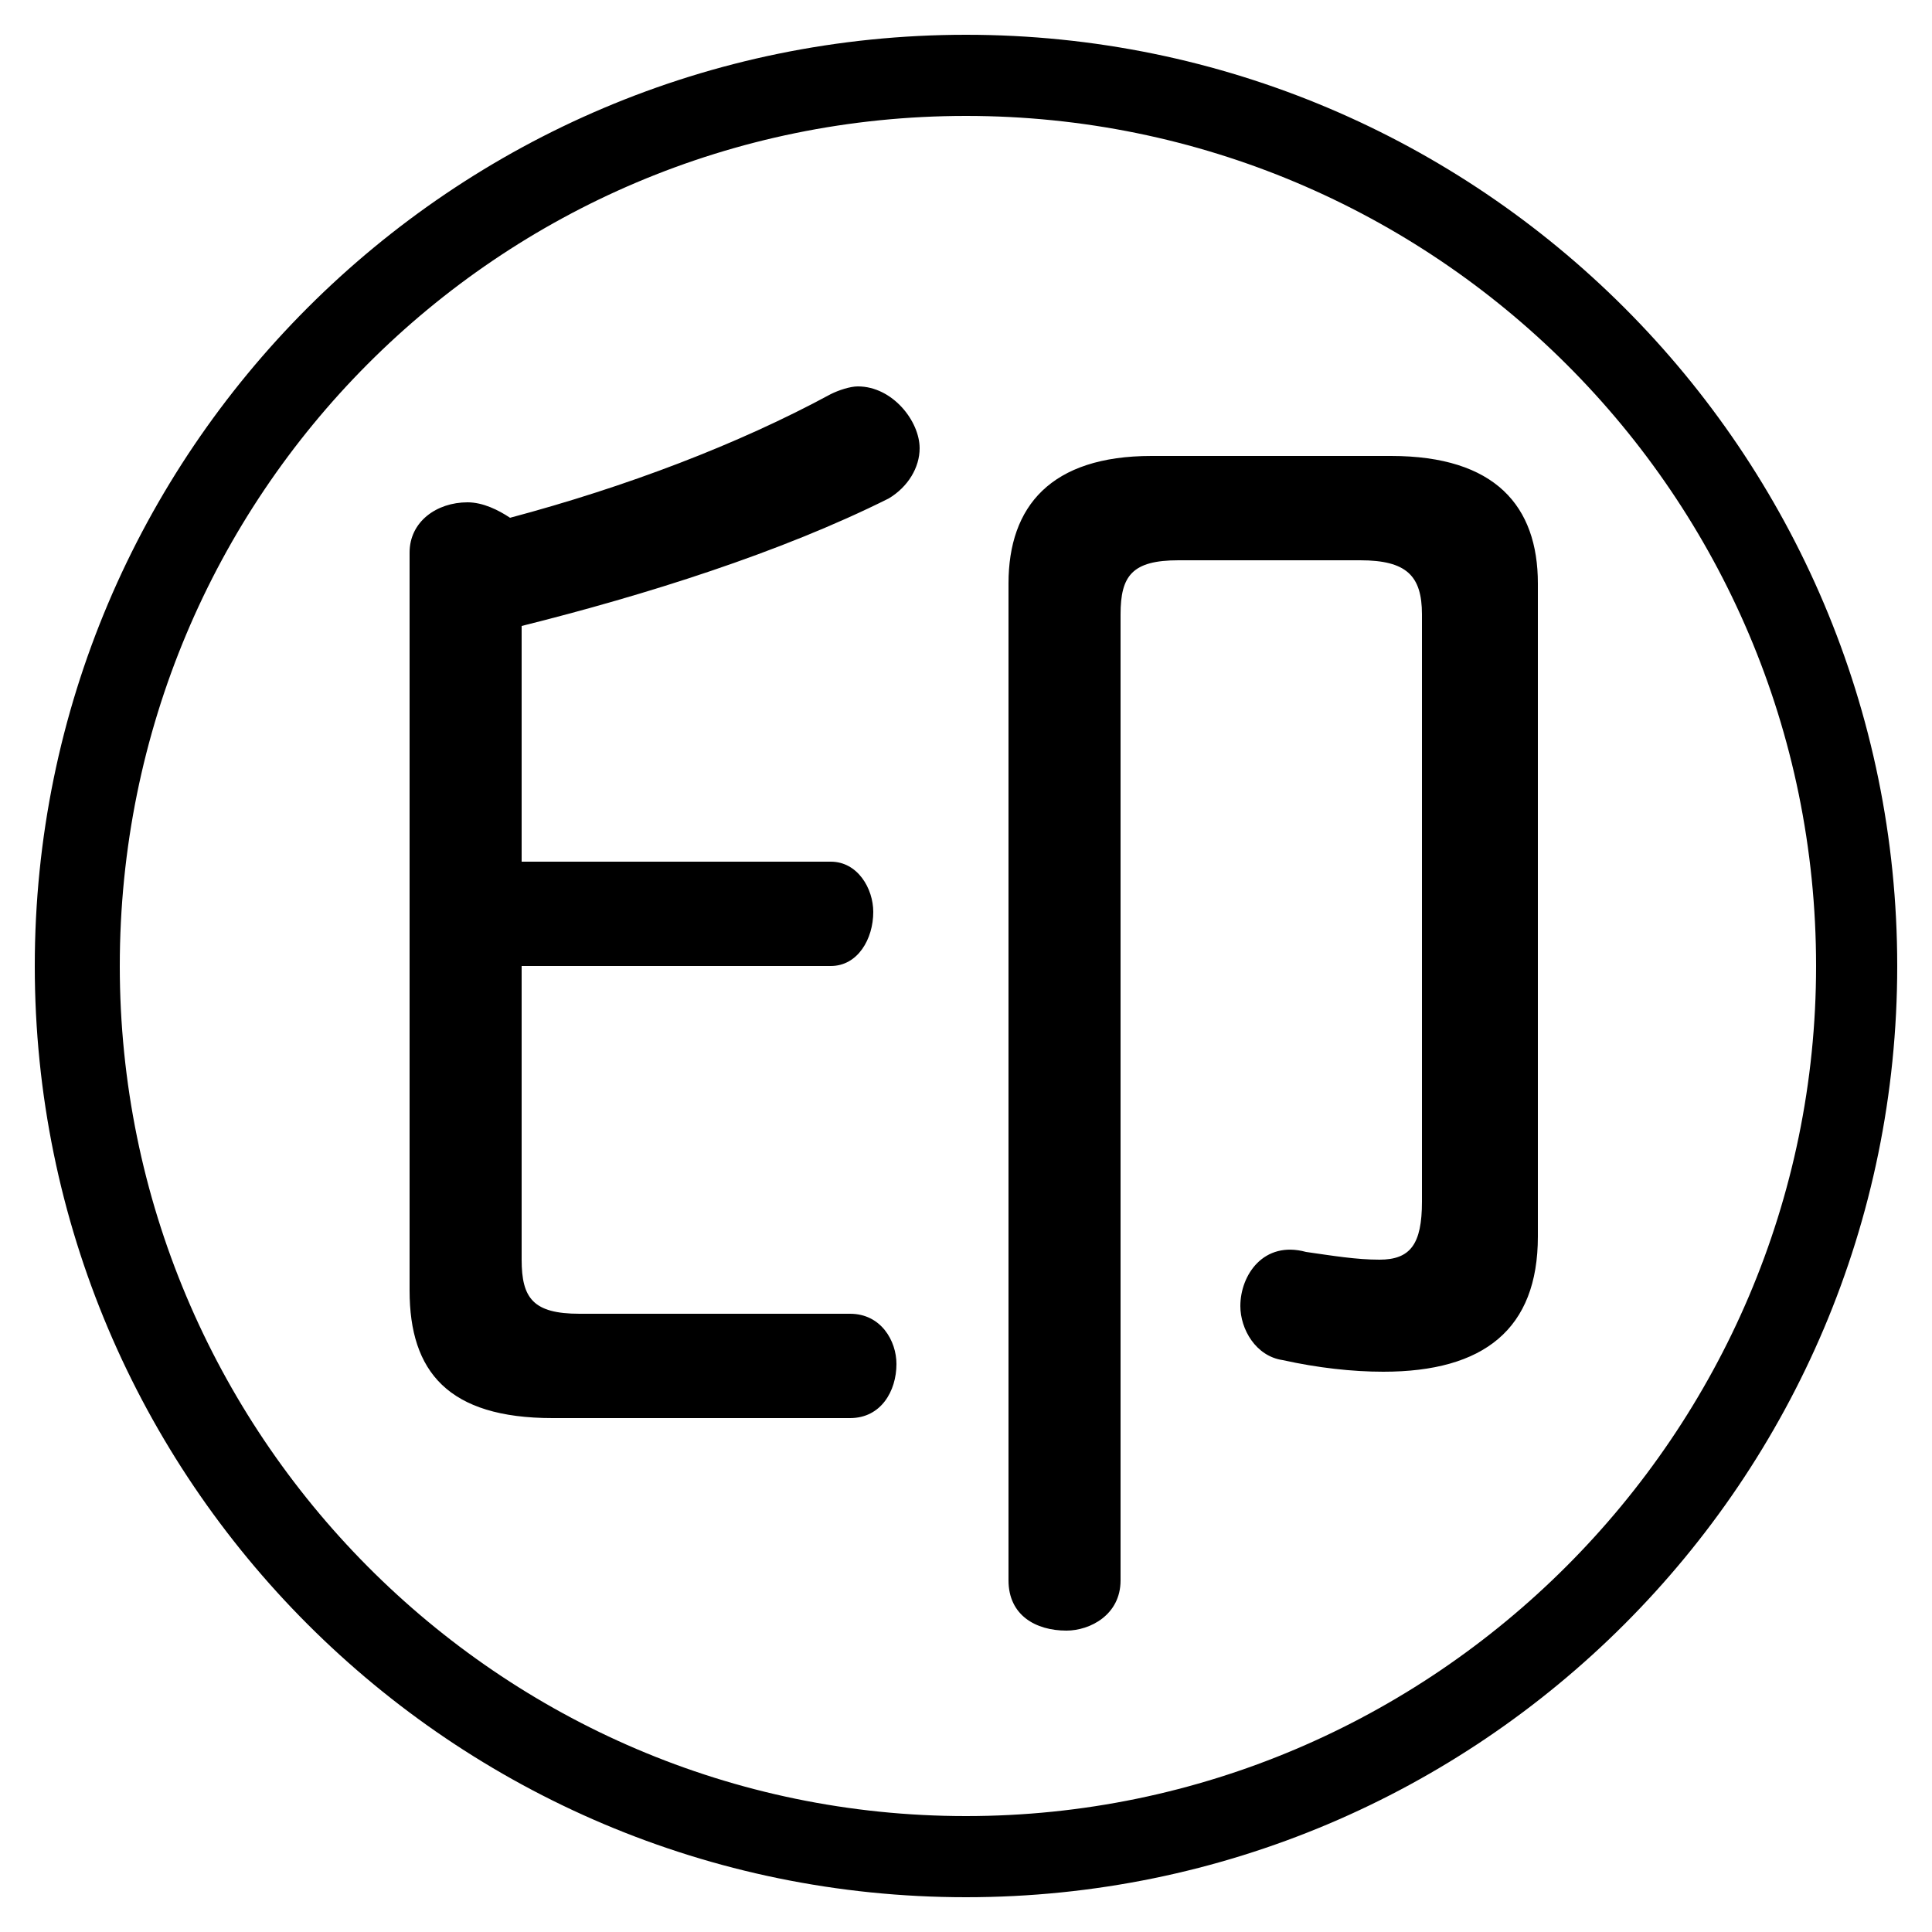 <svg xmlns="http://www.w3.org/2000/svg" viewBox="0 -44.0 50.0 50.0">
    <rect x="0" y="-44.0" width="50.0" height="50.0" fill="#808080" stroke="none"/>
    <g transform="scale(1, -1)">
        <!-- ボディの枠 -->
        <rect x="0" y="-6.0" width="50.0" height="50.0"
            stroke="white" fill="white"/>
        <!-- グリフ座標系の原点 -->
        <circle cx="0" cy="0" r="5" fill="white"/>
        <!-- グリフのアウトライン -->
        <g style="fill:black;stroke:#000000;stroke-width:0;stroke-linecap:round;stroke-linejoin:round;">
        <path d="M 10.6 10.6 C 10.6 8.5 11.6 7.3 14.3 7.3 L 22.0 7.3 C 22.8 7.3 23.2 8.0 23.2 8.7 C 23.2 9.3 22.8 10.0 22.0 10.0 L 15.0 10.0 C 13.8 10.0 13.5 10.4 13.5 11.4 L 13.5 19.0 L 21.5 19.0 C 22.2 19.0 22.6 19.7 22.6 20.4 C 22.6 21.0 22.2 21.7 21.5 21.7 L 13.5 21.7 L 13.5 27.8 C 16.7 28.6 20.2 29.7 23.0 31.1 C 23.5 31.4 23.8 31.9 23.8 32.4 C 23.8 33.1 23.1 34.0 22.2 34.0 C 22.0 34.0 21.7 33.9 21.5 33.8 C 19.1 32.5 16.2 31.4 13.2 30.6 C 12.9 30.8 12.5 31.0 12.1 31.0 C 11.3 31.0 10.6 30.5 10.6 29.7 Z M 26.1 3.1 C 26.1 2.2 26.8 1.8 27.6 1.8 C 28.2 1.8 29.0 2.2 29.0 3.1 L 29.0 28.1 C 29.0 29.1 29.3 29.5 30.5 29.5 L 35.2 29.5 C 36.4 29.5 36.8 29.1 36.8 28.1 L 36.8 12.9 C 36.8 11.8 36.5 11.4 35.7 11.4 C 35.1 11.4 34.5 11.5 33.8 11.6 C 32.7 11.9 32.1 11.0 32.1 10.2 C 32.1 9.6 32.5 8.9 33.2 8.8 C 34.1 8.6 35.0 8.5 35.8 8.5 C 38.4 8.5 39.8 9.6 39.8 12.0 L 39.8 28.9 C 39.8 30.9 38.7 32.2 36.0 32.2 L 29.8 32.2 C 27.2 32.2 26.1 30.9 26.1 28.9 Z M 25.0 43.1 C 11.7 43.1 0.9 32.3 0.9 19.0 C 0.9 5.7 11.7 -5.1 25.0 -5.1 C 38.3 -5.1 49.1 5.7 49.1 19.0 C 49.1 32.3 38.3 43.1 25.0 43.1 Z M 25.0 41.0 C 37.1 41.0 47.0 31.2 47.0 19.0 C 47.0 6.9 37.1 -3.0 25.0 -3.0 C 12.9 -3.0 3.1 6.9 3.1 19.0 C 3.1 31.2 12.9 41.0 25.0 41.0 Z"/>
    </g>
    </g>
</svg>
